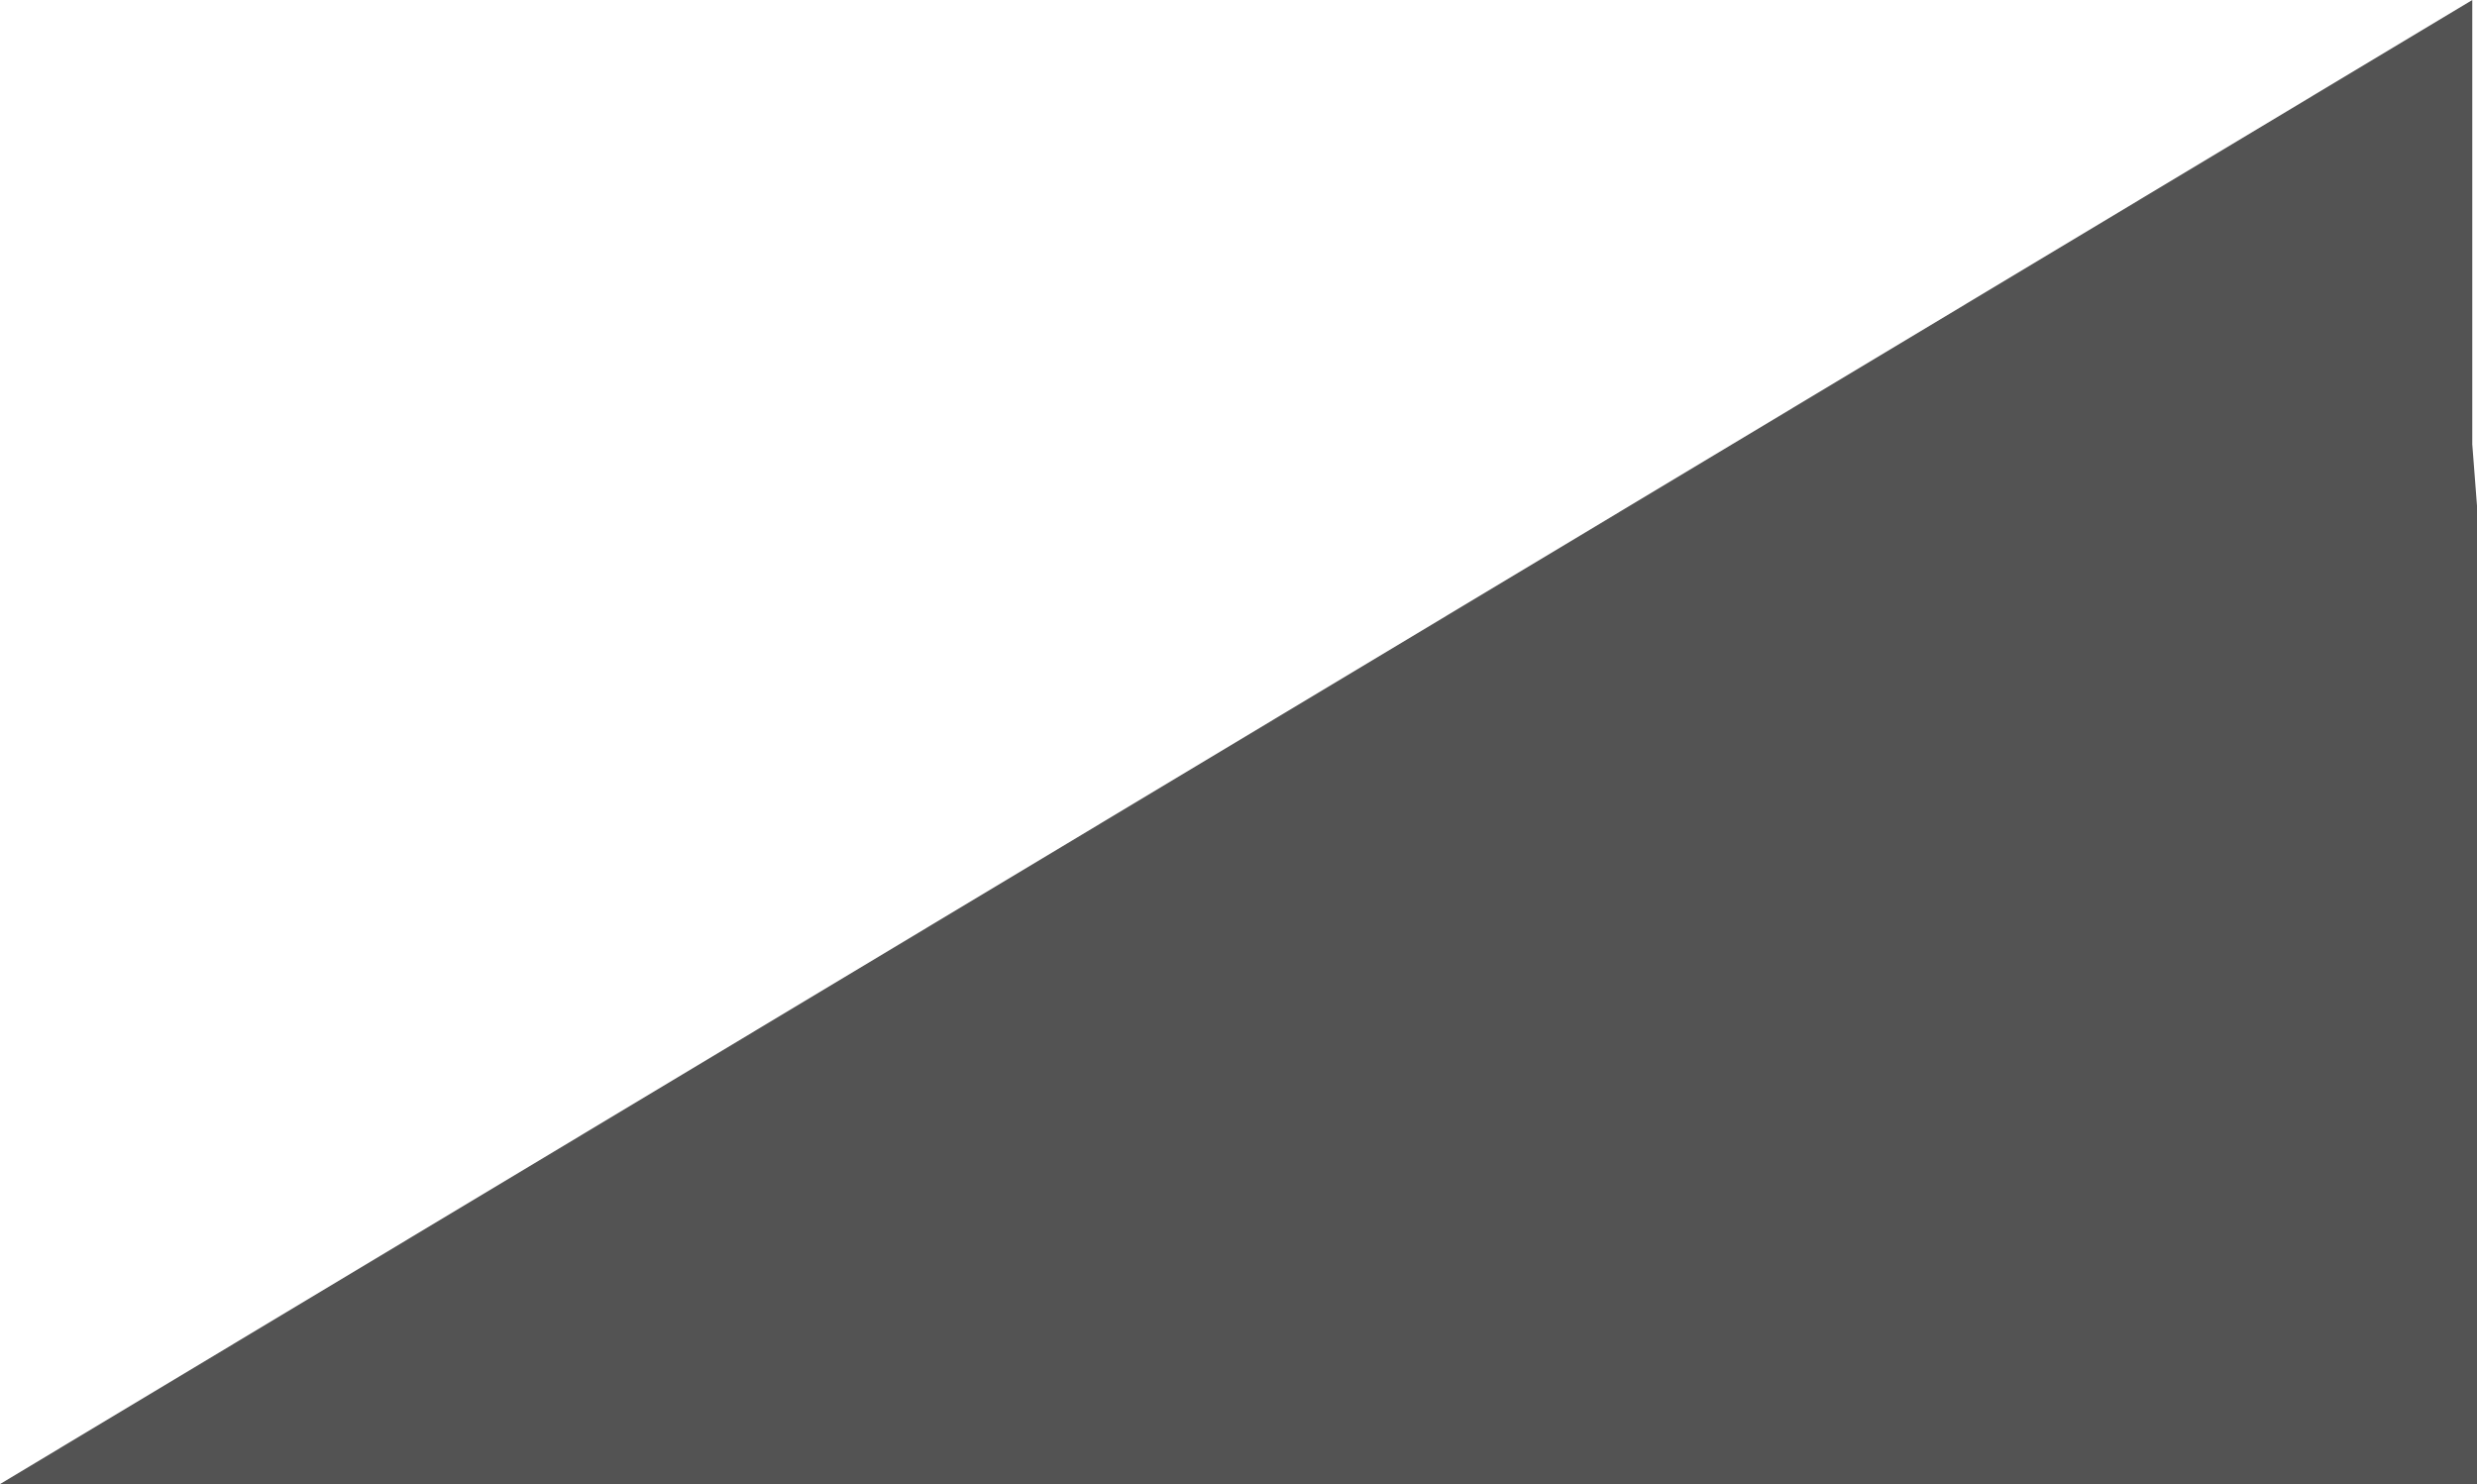 <?xml version="1.0" encoding="UTF-8" standalone="no"?>
<svg xmlns:ffdec="https://www.free-decompiler.com/flash" xmlns:xlink="http://www.w3.org/1999/xlink" ffdec:objectType="shape" height="15.7px" width="26.2px" xmlns="http://www.w3.org/2000/svg">
  <g transform="matrix(1.0, 0.0, 0.0, 1.0, -33.7, -17.95)">
    <path d="M59.85 22.65 L59.9 23.3 59.9 33.65 33.7 33.65 59.85 17.95 59.85 22.65" fill="#1a1a1a" fill-opacity="0.749" fill-rule="evenodd" stroke="none"/>
  </g>
</svg>
